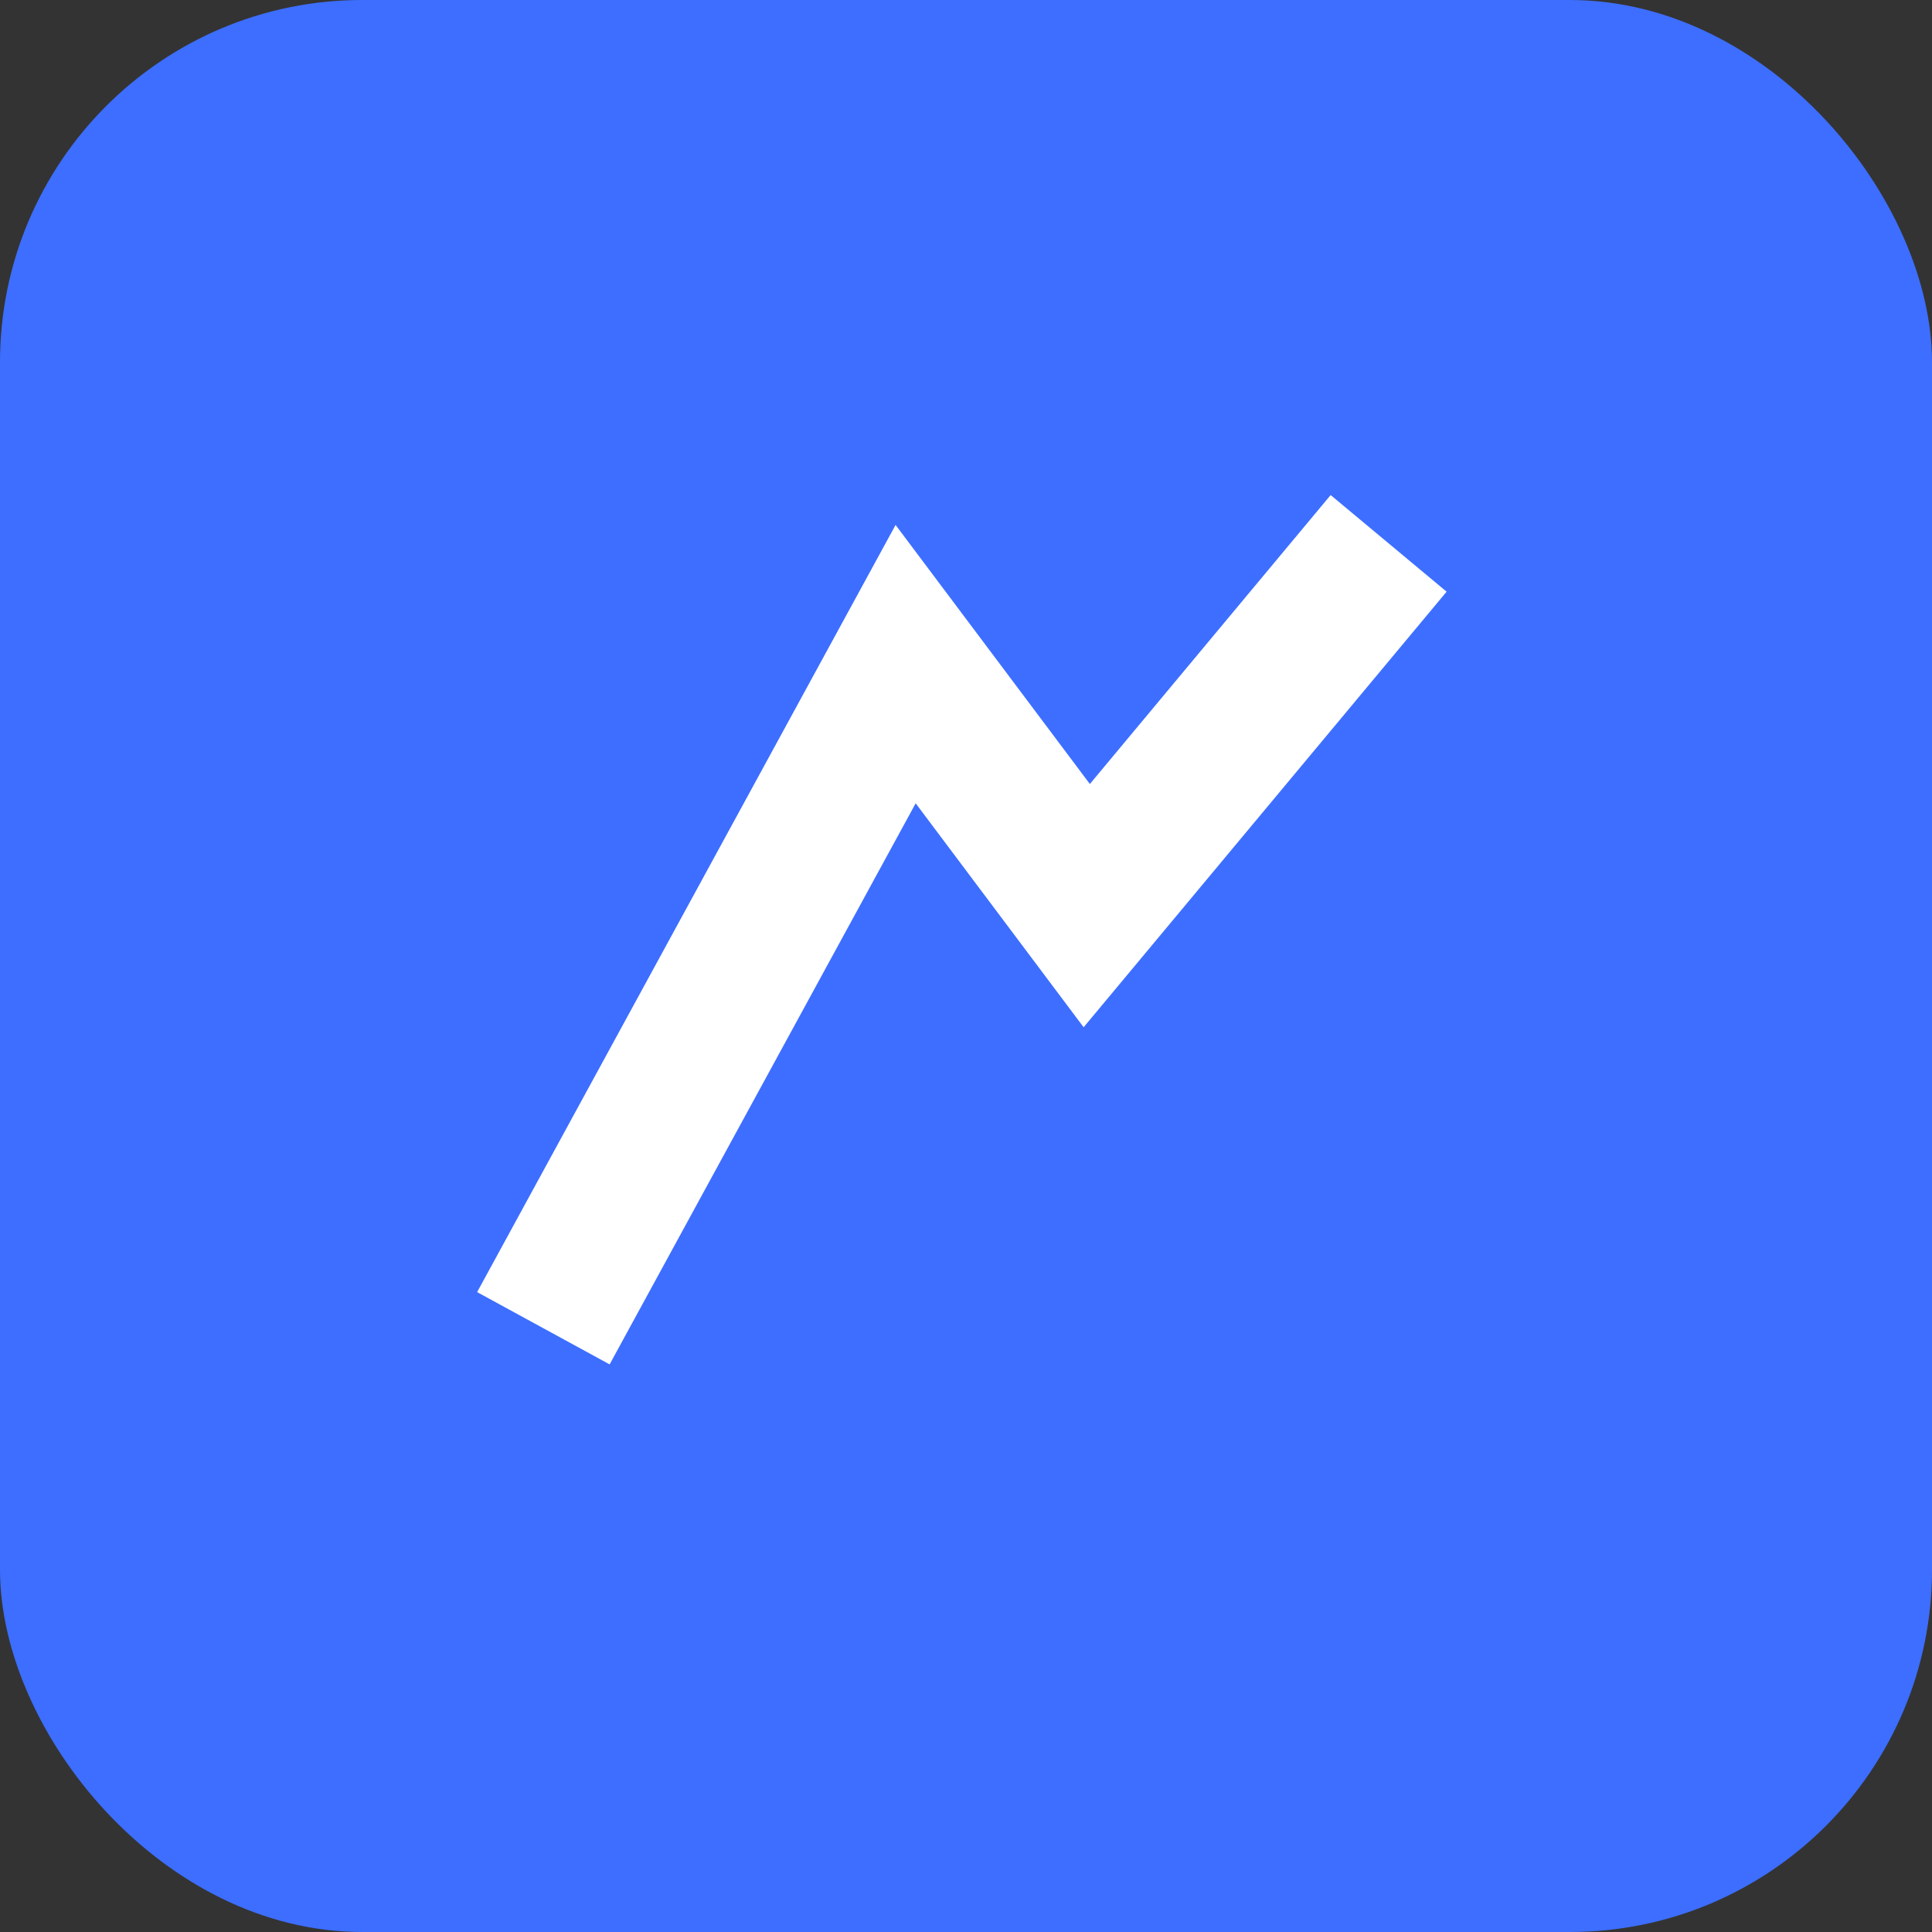 <svg xmlns="http://www.w3.org/2000/svg" viewBox="0 0 64 64">
  <rect x="0" y="0" width="64" height="64" fill="#333333" stroke="none"/>
  <rect width="64" height="64" rx="12" fill="#3d6eff"/>
  <path d="M18 44 L30 22 L36 30 L46 18" stroke="white" stroke-width="5" fill="none" />
</svg>
